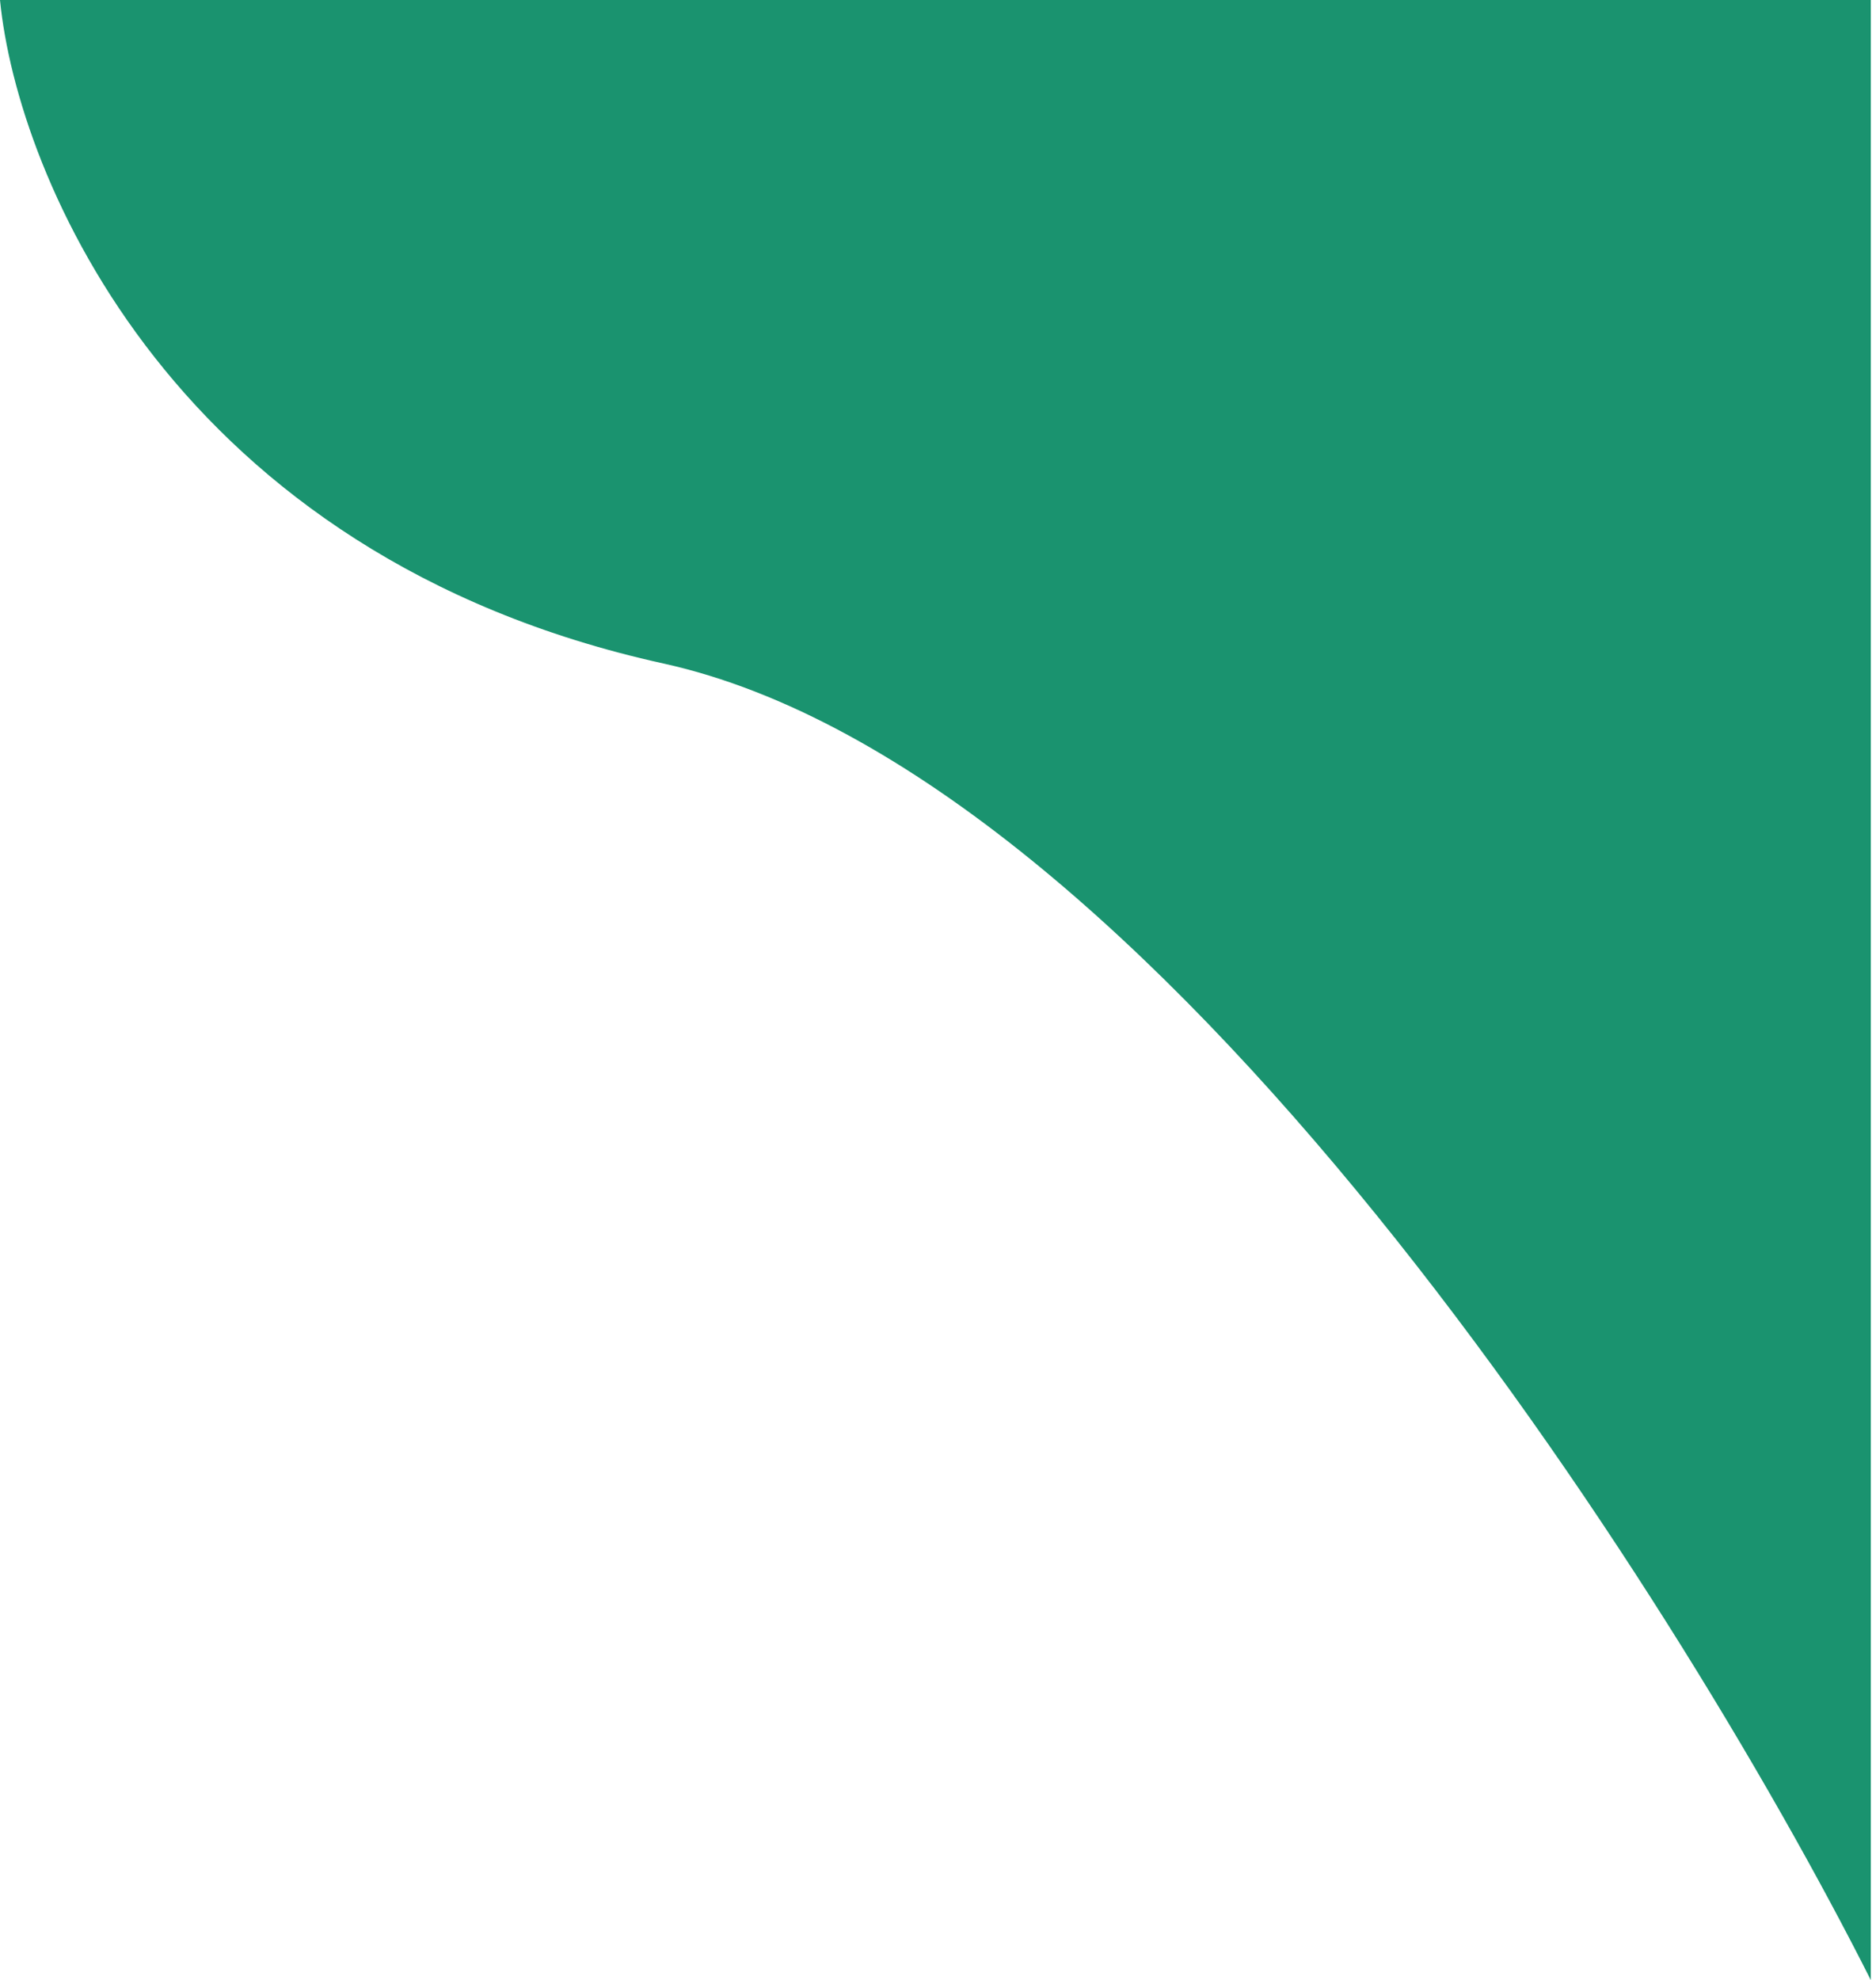 <svg width="181" height="191" viewBox="0 0 181 191" fill="none" xmlns="http://www.w3.org/2000/svg">
<path d="M64 64C16.8 53.6 1.667 17 0 0H180.5V191C161.333 153 111.2 74.4 64 64Z" fill="#1A936F"/>
</svg>
